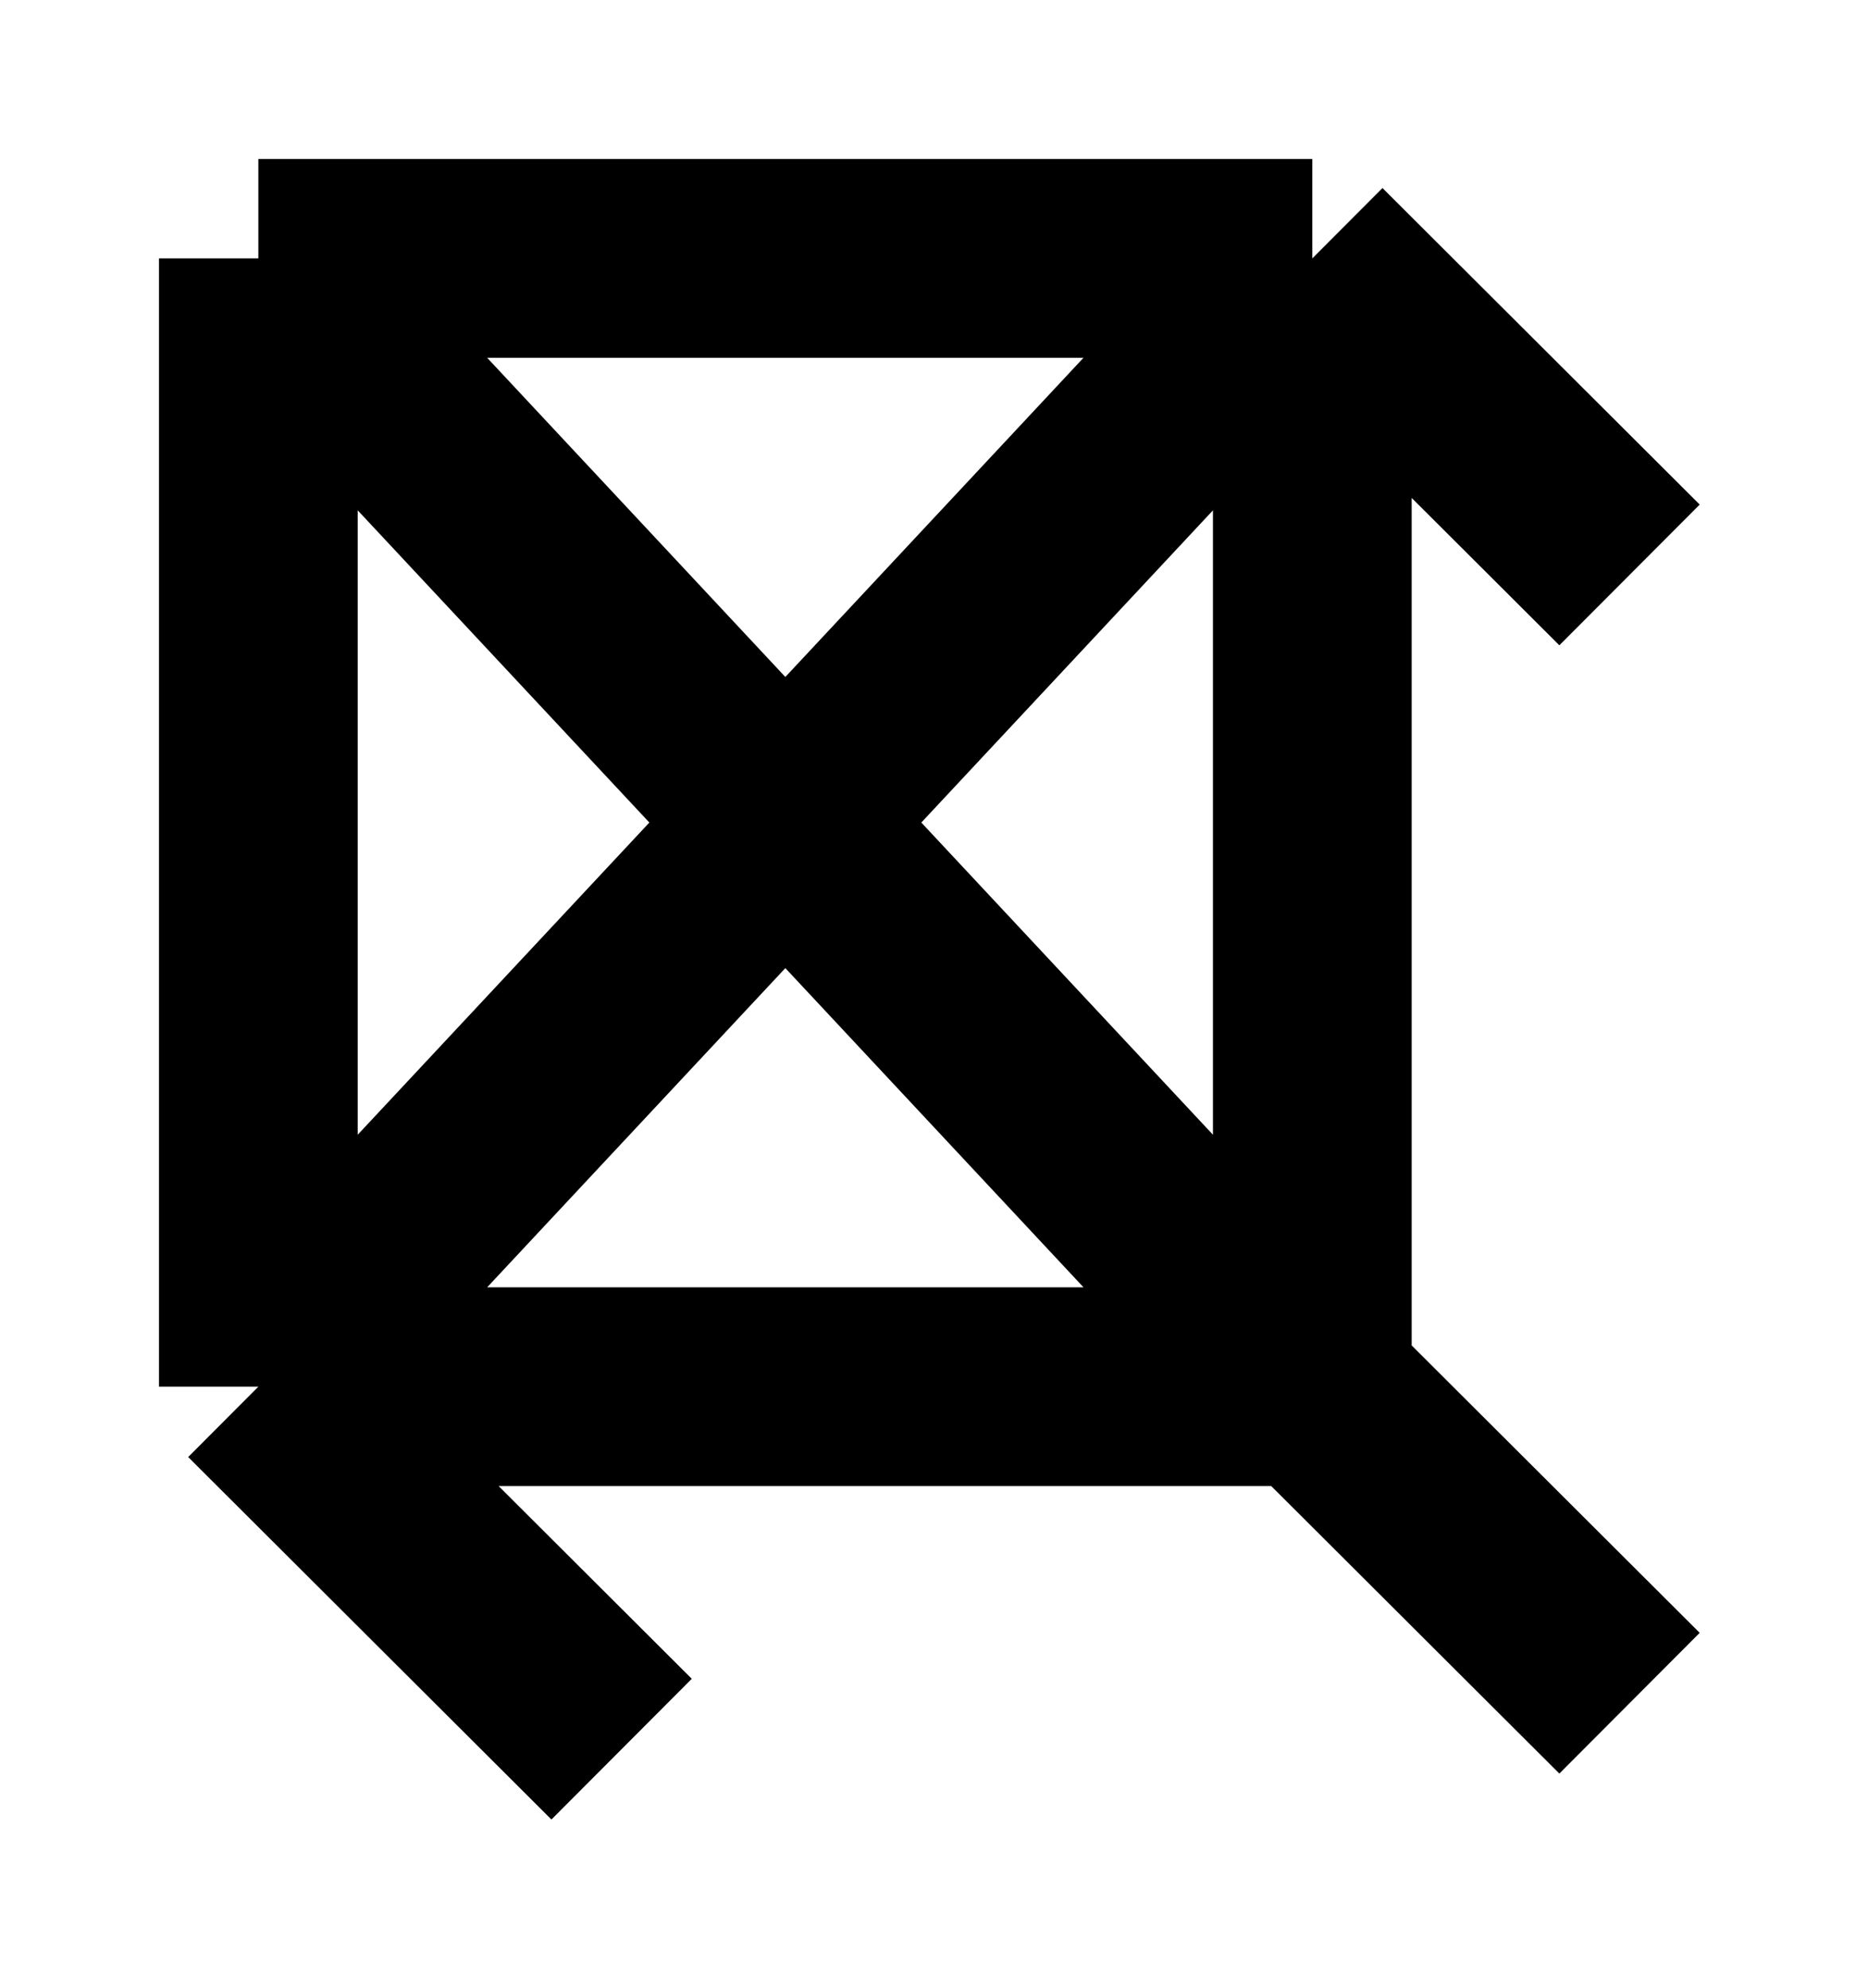 <svg width="94" height="100" viewBox="0 0 94 100" fill="none" xmlns="http://www.w3.org/2000/svg">
<g filter="url(#filter0_f_2_107)">
<path d="M13 13V69.764M13 13H66.037M13 13L39.519 41.382M13 69.764H66.037M13 69.764L31.28 88M13 69.764L39.519 41.382M66.037 69.764V13M66.037 69.764L82 85.688M66.037 69.764L39.519 41.382M66.037 13L82 28.925M66.037 13L39.519 41.382" stroke="black" stroke-width="10"/>
</g>
<defs>
<filter id="filter0_f_2_107" x="0" y="0" width="93.531" height="99.54" filterUnits="userSpaceOnUse" color-interpolation-filters="sRGB">
<feFlood flood-opacity="0" result="BackgroundImageFix"/>
<feBlend mode="normal" in="SourceGraphic" in2="BackgroundImageFix" result="shape"/>
<feGaussianBlur stdDeviation="4" result="effect1_foregroundBlur_2_107"/>
</filter>
</defs>
</svg>

